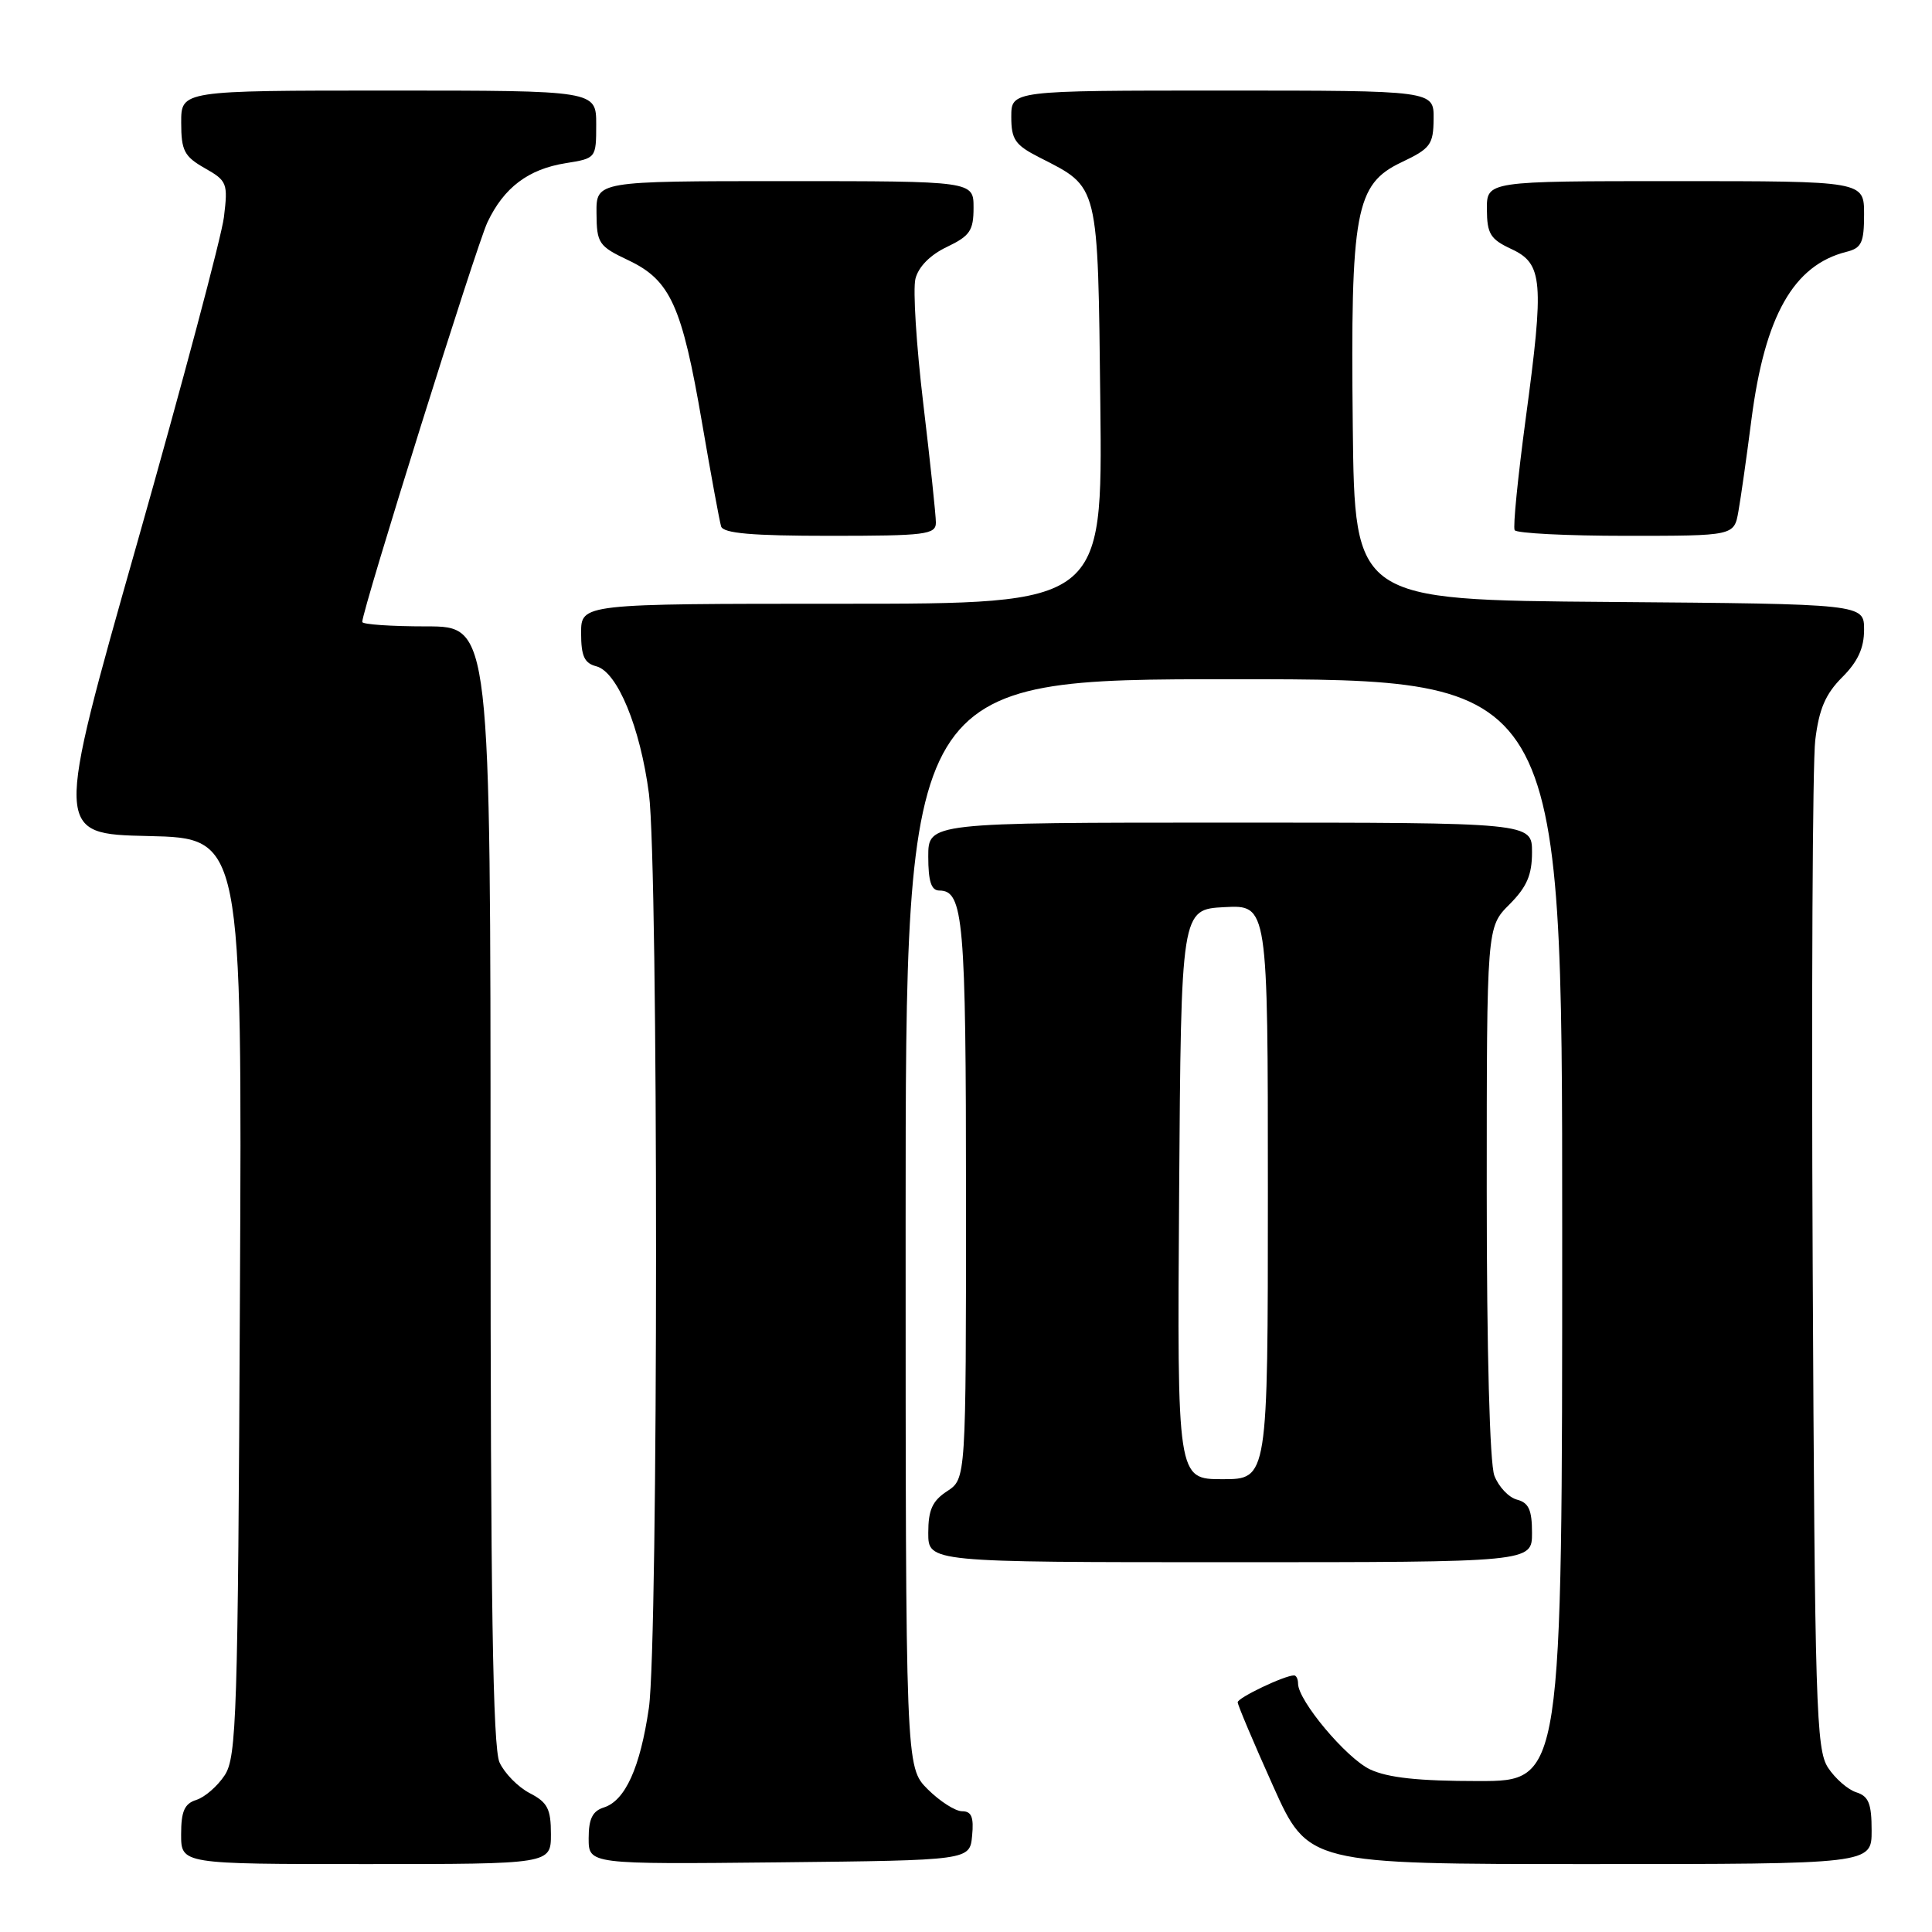 <?xml version="1.0" encoding="UTF-8" standalone="no"?>
<!DOCTYPE svg PUBLIC "-//W3C//DTD SVG 1.1//EN" "http://www.w3.org/Graphics/SVG/1.1/DTD/svg11.dtd" >
<svg xmlns="http://www.w3.org/2000/svg" xmlns:xlink="http://www.w3.org/1999/xlink" version="1.1" viewBox="0 0 256 256">
 <g >
 <path fill="currentColor"
d=" M 73.00 243.03 C 73.00 239.68 72.55 238.82 70.19 237.60 C 68.65 236.80 66.85 234.97 66.19 233.53 C 65.30 231.57 65.00 212.16 65.00 156.95 C 65.00 83.00 65.00 83.00 56.50 83.00 C 51.83 83.00 48.00 82.74 48.00 82.41 C 48.00 80.84 63.14 32.50 64.59 29.45 C 66.77 24.85 70.00 22.41 74.97 21.62 C 78.98 20.98 79.00 20.96 79.00 16.49 C 79.00 12.00 79.00 12.00 51.50 12.00 C 24.00 12.00 24.00 12.00 24.01 16.25 C 24.01 19.96 24.41 20.73 27.13 22.28 C 30.10 23.96 30.22 24.28 29.67 28.78 C 29.35 31.37 24.17 50.82 18.16 72.00 C 7.23 110.50 7.23 110.50 19.66 110.78 C 32.09 111.06 32.09 111.06 31.79 171.83 C 31.53 227.35 31.35 232.82 29.78 235.22 C 28.83 236.67 27.14 238.14 26.03 238.49 C 24.44 238.99 24.00 240.00 24.00 243.07 C 24.00 247.00 24.00 247.00 48.50 247.00 C 73.00 247.00 73.00 247.00 73.00 243.03 Z  M 128.81 243.25 C 129.05 240.78 128.73 240.00 127.49 240.00 C 126.58 240.00 124.53 238.68 122.92 237.08 C 120.00 234.15 120.00 234.15 120.00 162.08 C 120.00 90.00 120.00 90.00 163.50 90.00 C 207.00 90.00 207.00 90.00 207.00 163.00 C 207.00 236.00 207.00 236.00 195.90 236.00 C 187.95 236.00 183.88 235.56 181.53 234.45 C 178.39 232.96 172.00 225.34 172.00 223.09 C 172.00 222.49 171.76 222.00 171.47 222.00 C 170.21 222.00 164.00 224.96 164.00 225.56 C 164.00 225.92 166.10 230.89 168.67 236.61 C 173.33 247.00 173.33 247.00 210.67 247.00 C 248.00 247.00 248.00 247.00 248.00 242.57 C 248.00 238.99 247.61 238.01 245.97 237.49 C 244.86 237.14 243.17 235.67 242.22 234.22 C 240.65 231.81 240.47 226.16 240.19 167.54 C 240.02 132.32 240.17 101.06 240.53 98.08 C 241.03 93.95 241.88 91.97 244.09 89.75 C 246.17 87.68 247.00 85.87 247.00 83.44 C 247.00 80.03 247.00 80.03 213.25 79.76 C 179.50 79.50 179.50 79.50 179.25 56.50 C 178.94 27.93 179.59 24.41 185.71 21.50 C 189.55 19.68 189.93 19.16 189.96 15.75 C 190.00 12.00 190.00 12.00 162.00 12.00 C 134.00 12.00 134.00 12.00 134.00 15.48 C 134.00 18.49 134.50 19.22 137.75 20.87 C 145.68 24.92 145.46 24.04 145.80 53.60 C 146.09 80.00 146.09 80.00 111.55 80.00 C 77.00 80.00 77.00 80.00 77.00 83.88 C 77.00 86.94 77.43 87.88 79.02 88.29 C 81.81 89.02 84.84 96.38 85.99 105.19 C 87.25 114.90 87.24 217.58 85.98 226.31 C 84.83 234.21 82.85 238.60 80.01 239.50 C 78.51 239.97 78.00 241.01 78.00 243.58 C 78.00 247.03 78.00 247.03 103.25 246.77 C 128.50 246.50 128.50 246.50 128.81 243.25 Z  M 203.00 203.12 C 203.00 200.08 202.57 199.12 201.01 198.71 C 199.92 198.43 198.57 197.00 198.01 195.53 C 197.40 193.92 197.00 179.06 197.00 157.86 C 197.00 122.85 197.00 122.85 200.00 119.85 C 202.31 117.53 203.00 115.95 203.00 112.92 C 203.00 109.00 203.00 109.00 163.00 109.00 C 123.00 109.00 123.00 109.00 123.00 113.50 C 123.00 116.79 123.40 118.00 124.46 118.00 C 127.67 118.00 128.00 121.81 128.00 158.91 C 128.00 195.95 128.00 195.95 125.50 197.59 C 123.54 198.87 123.00 200.07 123.00 203.12 C 123.00 207.00 123.00 207.00 163.00 207.00 C 203.00 207.00 203.00 207.00 203.00 203.12 Z  M 124.01 69.25 C 124.01 68.29 123.26 61.20 122.34 53.49 C 121.42 45.79 120.95 38.34 121.30 36.94 C 121.70 35.35 123.26 33.77 125.47 32.72 C 128.52 31.26 129.00 30.56 129.00 27.52 C 129.00 24.00 129.00 24.00 104.00 24.00 C 79.00 24.00 79.00 24.00 79.04 28.25 C 79.07 32.25 79.32 32.62 83.29 34.50 C 88.83 37.13 90.37 40.53 93.02 56.00 C 94.20 62.88 95.34 69.06 95.55 69.75 C 95.84 70.67 99.62 71.00 109.97 71.00 C 122.66 71.00 124.00 70.83 124.01 69.25 Z  M 230.35 67.75 C 230.67 65.96 231.45 60.47 232.08 55.55 C 233.86 41.83 237.66 35.13 244.66 33.37 C 246.67 32.87 247.00 32.16 247.00 28.39 C 247.00 24.00 247.00 24.00 222.00 24.00 C 197.00 24.00 197.00 24.00 197.02 27.75 C 197.04 30.99 197.48 31.70 200.27 33.00 C 204.44 34.94 204.63 37.22 202.16 55.50 C 201.13 63.20 200.46 69.84 200.70 70.25 C 200.93 70.66 207.57 71.00 215.45 71.00 C 229.78 71.00 229.78 71.00 230.35 67.75 Z  M 156.24 158.25 C 156.50 120.50 156.50 120.50 162.25 120.20 C 168.00 119.90 168.00 119.90 168.00 157.95 C 168.00 196.00 168.00 196.00 161.99 196.00 C 155.98 196.00 155.98 196.00 156.24 158.25 Z "/>
</g>
</svg>